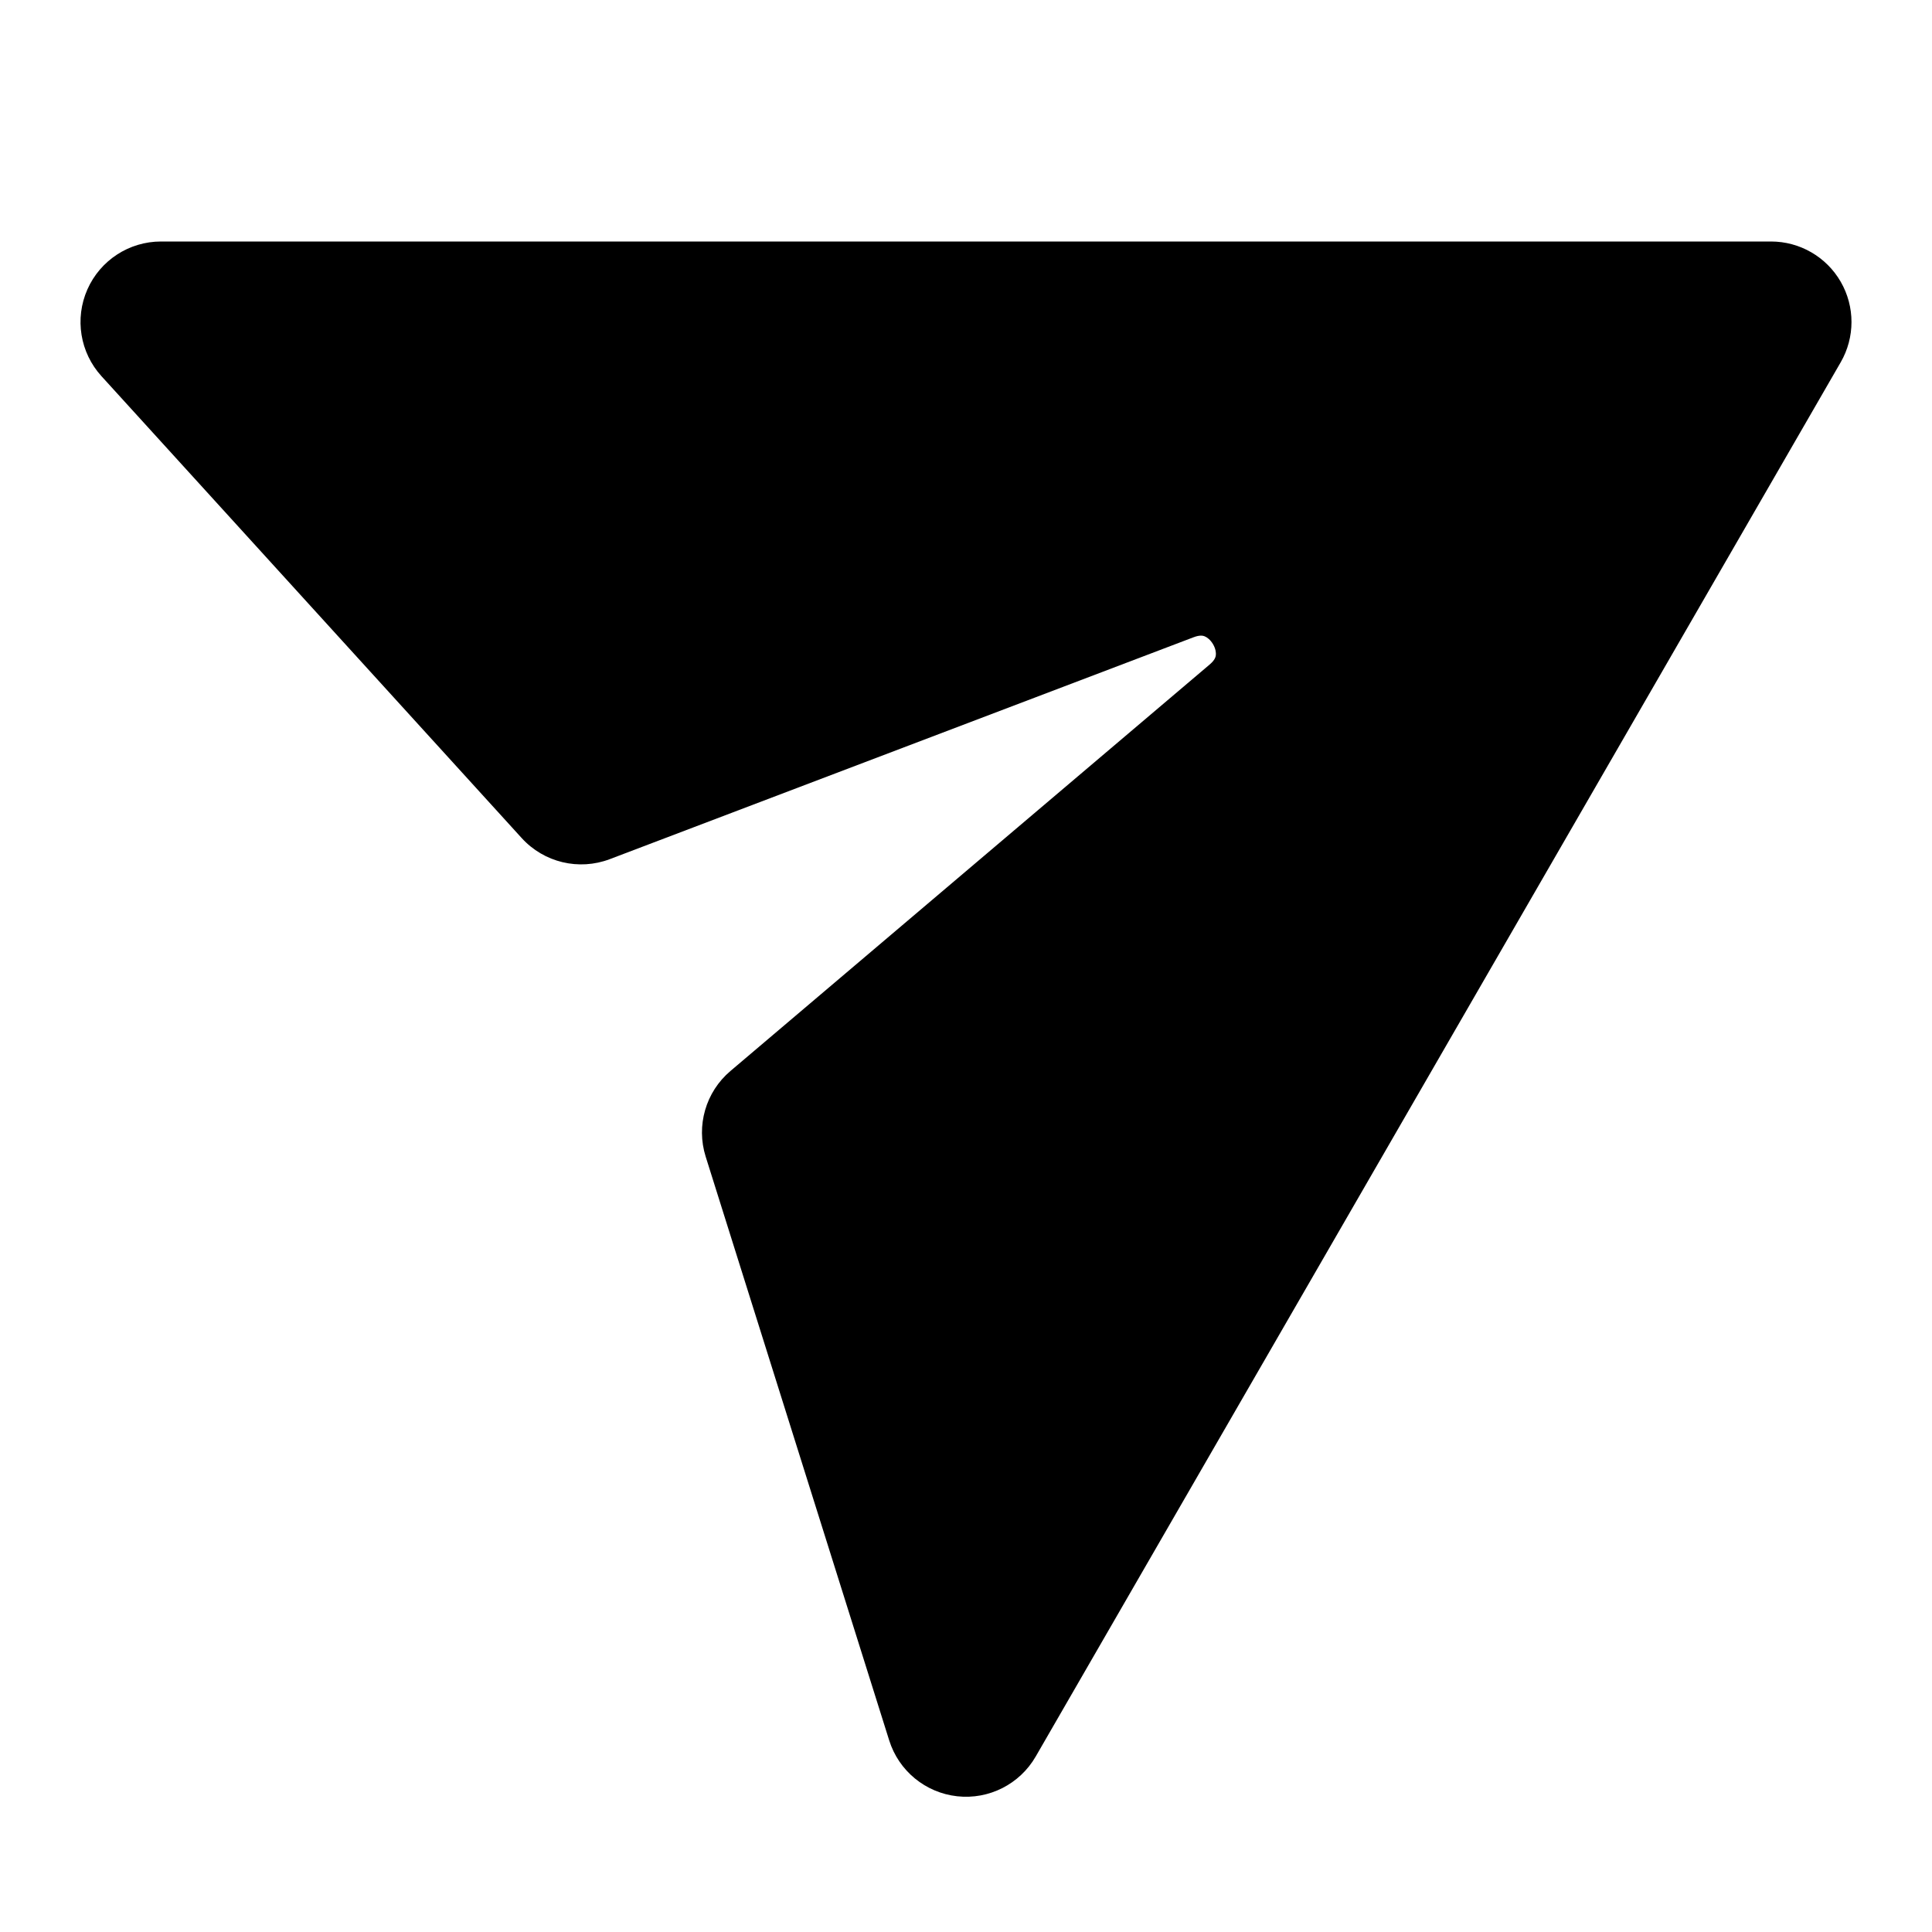 <svg class="tiktok-1yjdmh8-StyledActiveIcon e1nx07zo2" width="1em" data-e2e="" height="1em" viewBox="0 0 48 48" fill="currentColor" xmlns="http://www.w3.org/2000/svg">
    <path fill-rule="evenodd" clip-rule="evenodd" d="M45.732 7C45.375 6.381 44.715 6 44 6H4C3.208 6 2.491 6.467 2.171 7.191C1.851 7.915 1.988 8.76 2.521 9.346L12.961 20.821C13.514 21.429 14.382 21.637 15.151 21.345L29.65 15.834C29.819 15.769 29.895 15.796 29.929 15.809C29.987 15.832 30.071 15.893 30.137 16.004C30.202 16.115 30.215 16.218 30.207 16.28C30.202 16.316 30.189 16.396 30.051 16.512L18.146 26.61C17.533 27.13 17.291 27.967 17.532 28.735L22.092 43.24C22.33 43.997 22.993 44.541 23.782 44.628C24.57 44.715 25.335 44.327 25.732 43.64L45.732 9C46.089 8.381 46.089 7.619 45.732 7Z"></path>
</svg>